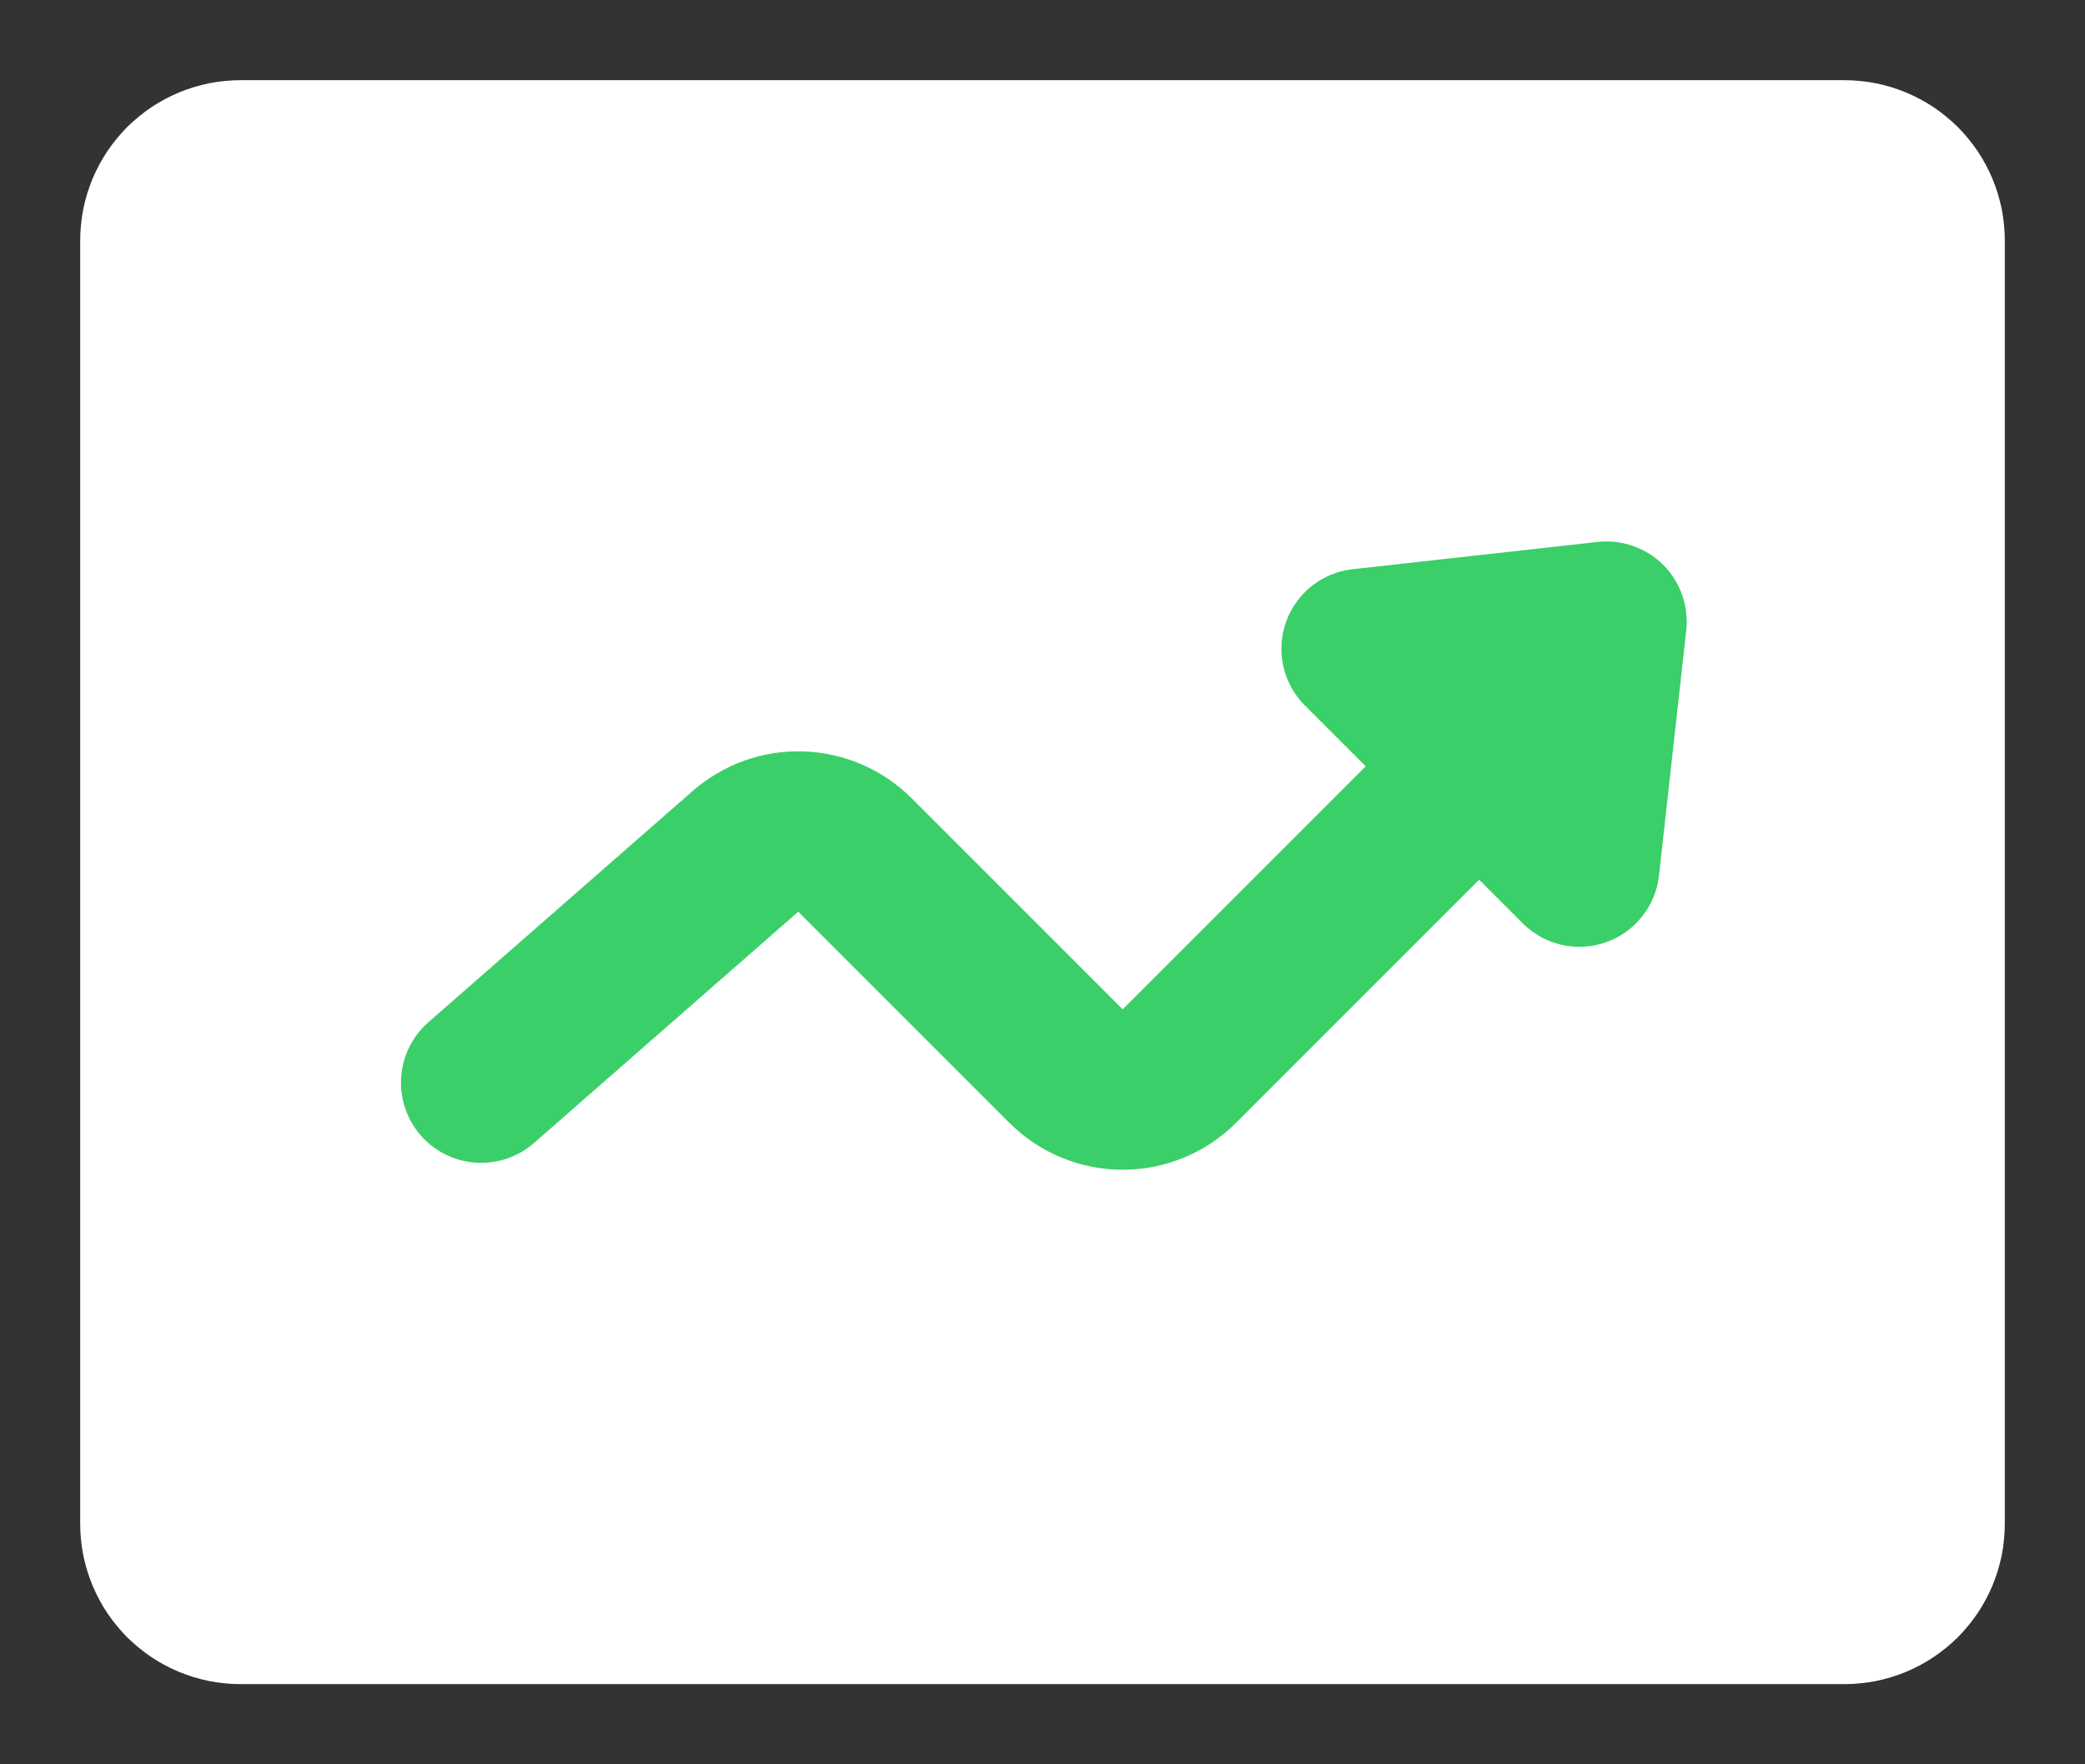 <?xml version="1.0" encoding="utf-8"?>
<svg width="26px" height="22px" viewBox="0 0 26 22" version="1.1" xmlns:xlink="http://www.w3.org/1999/xlink" xmlns="http://www.w3.org/2000/svg">
  <rect x="0" y="0" width="26" height="22" fill="#333333" stroke="none"/>
  <desc>Created with Lunacy</desc>
  <g id="Group-5" transform="translate(1 1)">
    <path d="M1.999 0L22.001 0Q22.099 0 22.197 0.01Q22.295 0.019 22.391 0.038Q22.487 0.058 22.581 0.086Q22.675 0.115 22.766 0.152Q22.857 0.19 22.943 0.236Q23.03 0.282 23.112 0.337Q23.193 0.391 23.269 0.454Q23.345 0.516 23.415 0.585Q23.484 0.655 23.546 0.731Q23.608 0.807 23.663 0.888Q23.718 0.97 23.764 1.057Q23.81 1.143 23.848 1.234Q23.885 1.325 23.914 1.419Q23.942 1.513 23.962 1.609Q23.981 1.705 23.99 1.803Q24 1.901 24 1.999L24 18.001Q24 18.099 23.99 18.197Q23.981 18.295 23.962 18.391Q23.942 18.487 23.914 18.581Q23.885 18.675 23.848 18.766Q23.81 18.857 23.764 18.943Q23.718 19.03 23.663 19.112Q23.608 19.193 23.546 19.269Q23.484 19.345 23.415 19.415Q23.345 19.484 23.269 19.546Q23.193 19.608 23.112 19.663Q23.03 19.718 22.943 19.764Q22.857 19.81 22.766 19.848Q22.675 19.885 22.581 19.914Q22.487 19.942 22.391 19.962Q22.295 19.981 22.197 19.99Q22.099 20 22.001 20L1.999 20Q1.901 20 1.803 19.99Q1.705 19.981 1.609 19.962Q1.513 19.942 1.419 19.914Q1.325 19.885 1.234 19.848Q1.143 19.81 1.057 19.764Q0.97 19.718 0.888 19.663Q0.807 19.608 0.731 19.546Q0.655 19.484 0.585 19.415Q0.516 19.345 0.454 19.269Q0.391 19.193 0.337 19.112Q0.282 19.03 0.236 18.943Q0.19 18.857 0.152 18.766Q0.115 18.675 0.086 18.581Q0.058 18.487 0.038 18.391Q0.019 18.295 0.01 18.197Q0 18.099 0 18.001L0 1.999Q0 1.901 0.01 1.803Q0.019 1.705 0.038 1.609Q0.058 1.513 0.086 1.419Q0.115 1.325 0.152 1.234Q0.19 1.143 0.236 1.057Q0.282 0.97 0.337 0.888Q0.391 0.807 0.454 0.731Q0.516 0.655 0.585 0.585Q0.655 0.516 0.731 0.454Q0.807 0.391 0.888 0.337Q0.97 0.282 1.057 0.236Q1.143 0.19 1.234 0.152Q1.325 0.115 1.419 0.086Q1.513 0.058 1.609 0.038Q1.705 0.019 1.803 0.01Q1.901 0 1.999 0Z" id="Rectangle-13" fill="#FFFFFF" stroke="none" />
    <path d="M1.623 0.218L4.025 2.139Q4.069 2.174 4.108 2.214Q4.148 2.254 4.183 2.297Q4.217 2.341 4.247 2.389Q4.277 2.436 4.301 2.487Q4.325 2.537 4.344 2.59Q4.362 2.643 4.375 2.698Q4.387 2.752 4.394 2.808Q4.4 2.863 4.4 2.919Q4.4 2.975 4.394 3.031Q4.387 3.087 4.375 3.141Q4.362 3.196 4.344 3.249Q4.325 3.302 4.301 3.352Q4.277 3.403 4.247 3.45Q4.217 3.498 4.183 3.541Q4.148 3.585 4.108 3.625Q4.069 3.665 4.025 3.7L1.623 5.621Q1.596 5.643 1.567 5.663Q1.538 5.683 1.508 5.701Q1.478 5.718 1.446 5.734Q1.415 5.75 1.383 5.763Q1.35 5.777 1.317 5.788Q1.284 5.799 1.25 5.808Q1.216 5.817 1.181 5.823Q1.147 5.829 1.112 5.833Q1.077 5.837 1.042 5.839Q1.007 5.84 0.972 5.839Q0.937 5.839 0.902 5.835Q0.867 5.832 0.833 5.826Q0.798 5.82 0.764 5.812Q0.73 5.804 0.696 5.793Q0.663 5.782 0.63 5.769Q0.598 5.756 0.566 5.741Q0.535 5.726 0.504 5.709Q0.474 5.691 0.445 5.672Q0.415 5.652 0.388 5.631Q0.36 5.609 0.334 5.586Q0.308 5.563 0.283 5.538Q0.259 5.513 0.236 5.486Q0.213 5.459 0.193 5.431Q0.172 5.402 0.153 5.373Q0.135 5.343 0.118 5.312Q0.102 5.281 0.087 5.249Q0.073 5.217 0.061 5.184Q0.049 5.151 0.039 5.118Q0.029 5.084 0.022 5.05Q0.015 5.015 0.01 4.981Q0.005 4.946 0.002 4.911Q-6.33165e-16 4.876 -6.34139e-16 4.841L-7.40801e-16 0.998Q-7.41774e-16 0.963 0.002 0.928Q0.005 0.893 0.01 0.858Q0.015 0.823 0.022 0.789Q0.029 0.755 0.039 0.721Q0.049 0.687 0.061 0.655Q0.073 0.622 0.087 0.59Q0.102 0.558 0.118 0.527Q0.135 0.496 0.153 0.466Q0.172 0.436 0.193 0.408Q0.213 0.38 0.236 0.353Q0.259 0.326 0.283 0.301Q0.308 0.276 0.334 0.253Q0.36 0.229 0.388 0.208Q0.415 0.186 0.445 0.167Q0.474 0.147 0.504 0.13Q0.535 0.113 0.566 0.098Q0.598 0.082 0.63 0.069Q0.663 0.056 0.696 0.046Q0.73 0.035 0.764 0.027Q0.798 0.019 0.833 0.013Q0.867 0.007 0.902 0.004Q0.937 0 0.972 -0.001Q1.007 -0.002 1.042 -0Q1.077 0.001 1.112 0.005Q1.147 0.009 1.181 0.016Q1.216 0.022 1.25 0.031Q1.284 0.04 1.317 0.051Q1.35 0.062 1.383 0.075Q1.415 0.089 1.446 0.105Q1.478 0.12 1.508 0.138Q1.538 0.156 1.567 0.176Q1.596 0.196 1.623 0.218Z" transform="matrix(0.707 -0.707 0.707 0.707 14.566 7.091)" id="Rectangle" fill="#3ACF68" stroke="none" />
    <path d="M0 3.5L3.297 0.615Q3.368 0.553 3.449 0.506Q3.53 0.458 3.619 0.426Q3.707 0.395 3.8 0.38Q3.894 0.366 3.988 0.369Q4.082 0.372 4.174 0.393Q4.266 0.413 4.352 0.451Q4.439 0.488 4.516 0.541Q4.594 0.594 4.661 0.661L7.294 3.294Q7.363 3.363 7.445 3.418Q7.527 3.473 7.618 3.51Q7.709 3.548 7.805 3.567Q7.902 3.586 8 3.586Q8.098 3.586 8.195 3.567Q8.291 3.548 8.382 3.51Q8.473 3.473 8.555 3.418Q8.637 3.363 8.706 3.294L12 -2.84217e-14" transform="translate(5 9)" id="Path-2" fill="none" stroke="#3BCF69" stroke-width="2" stroke-linecap="round" />
  </g>
</svg>